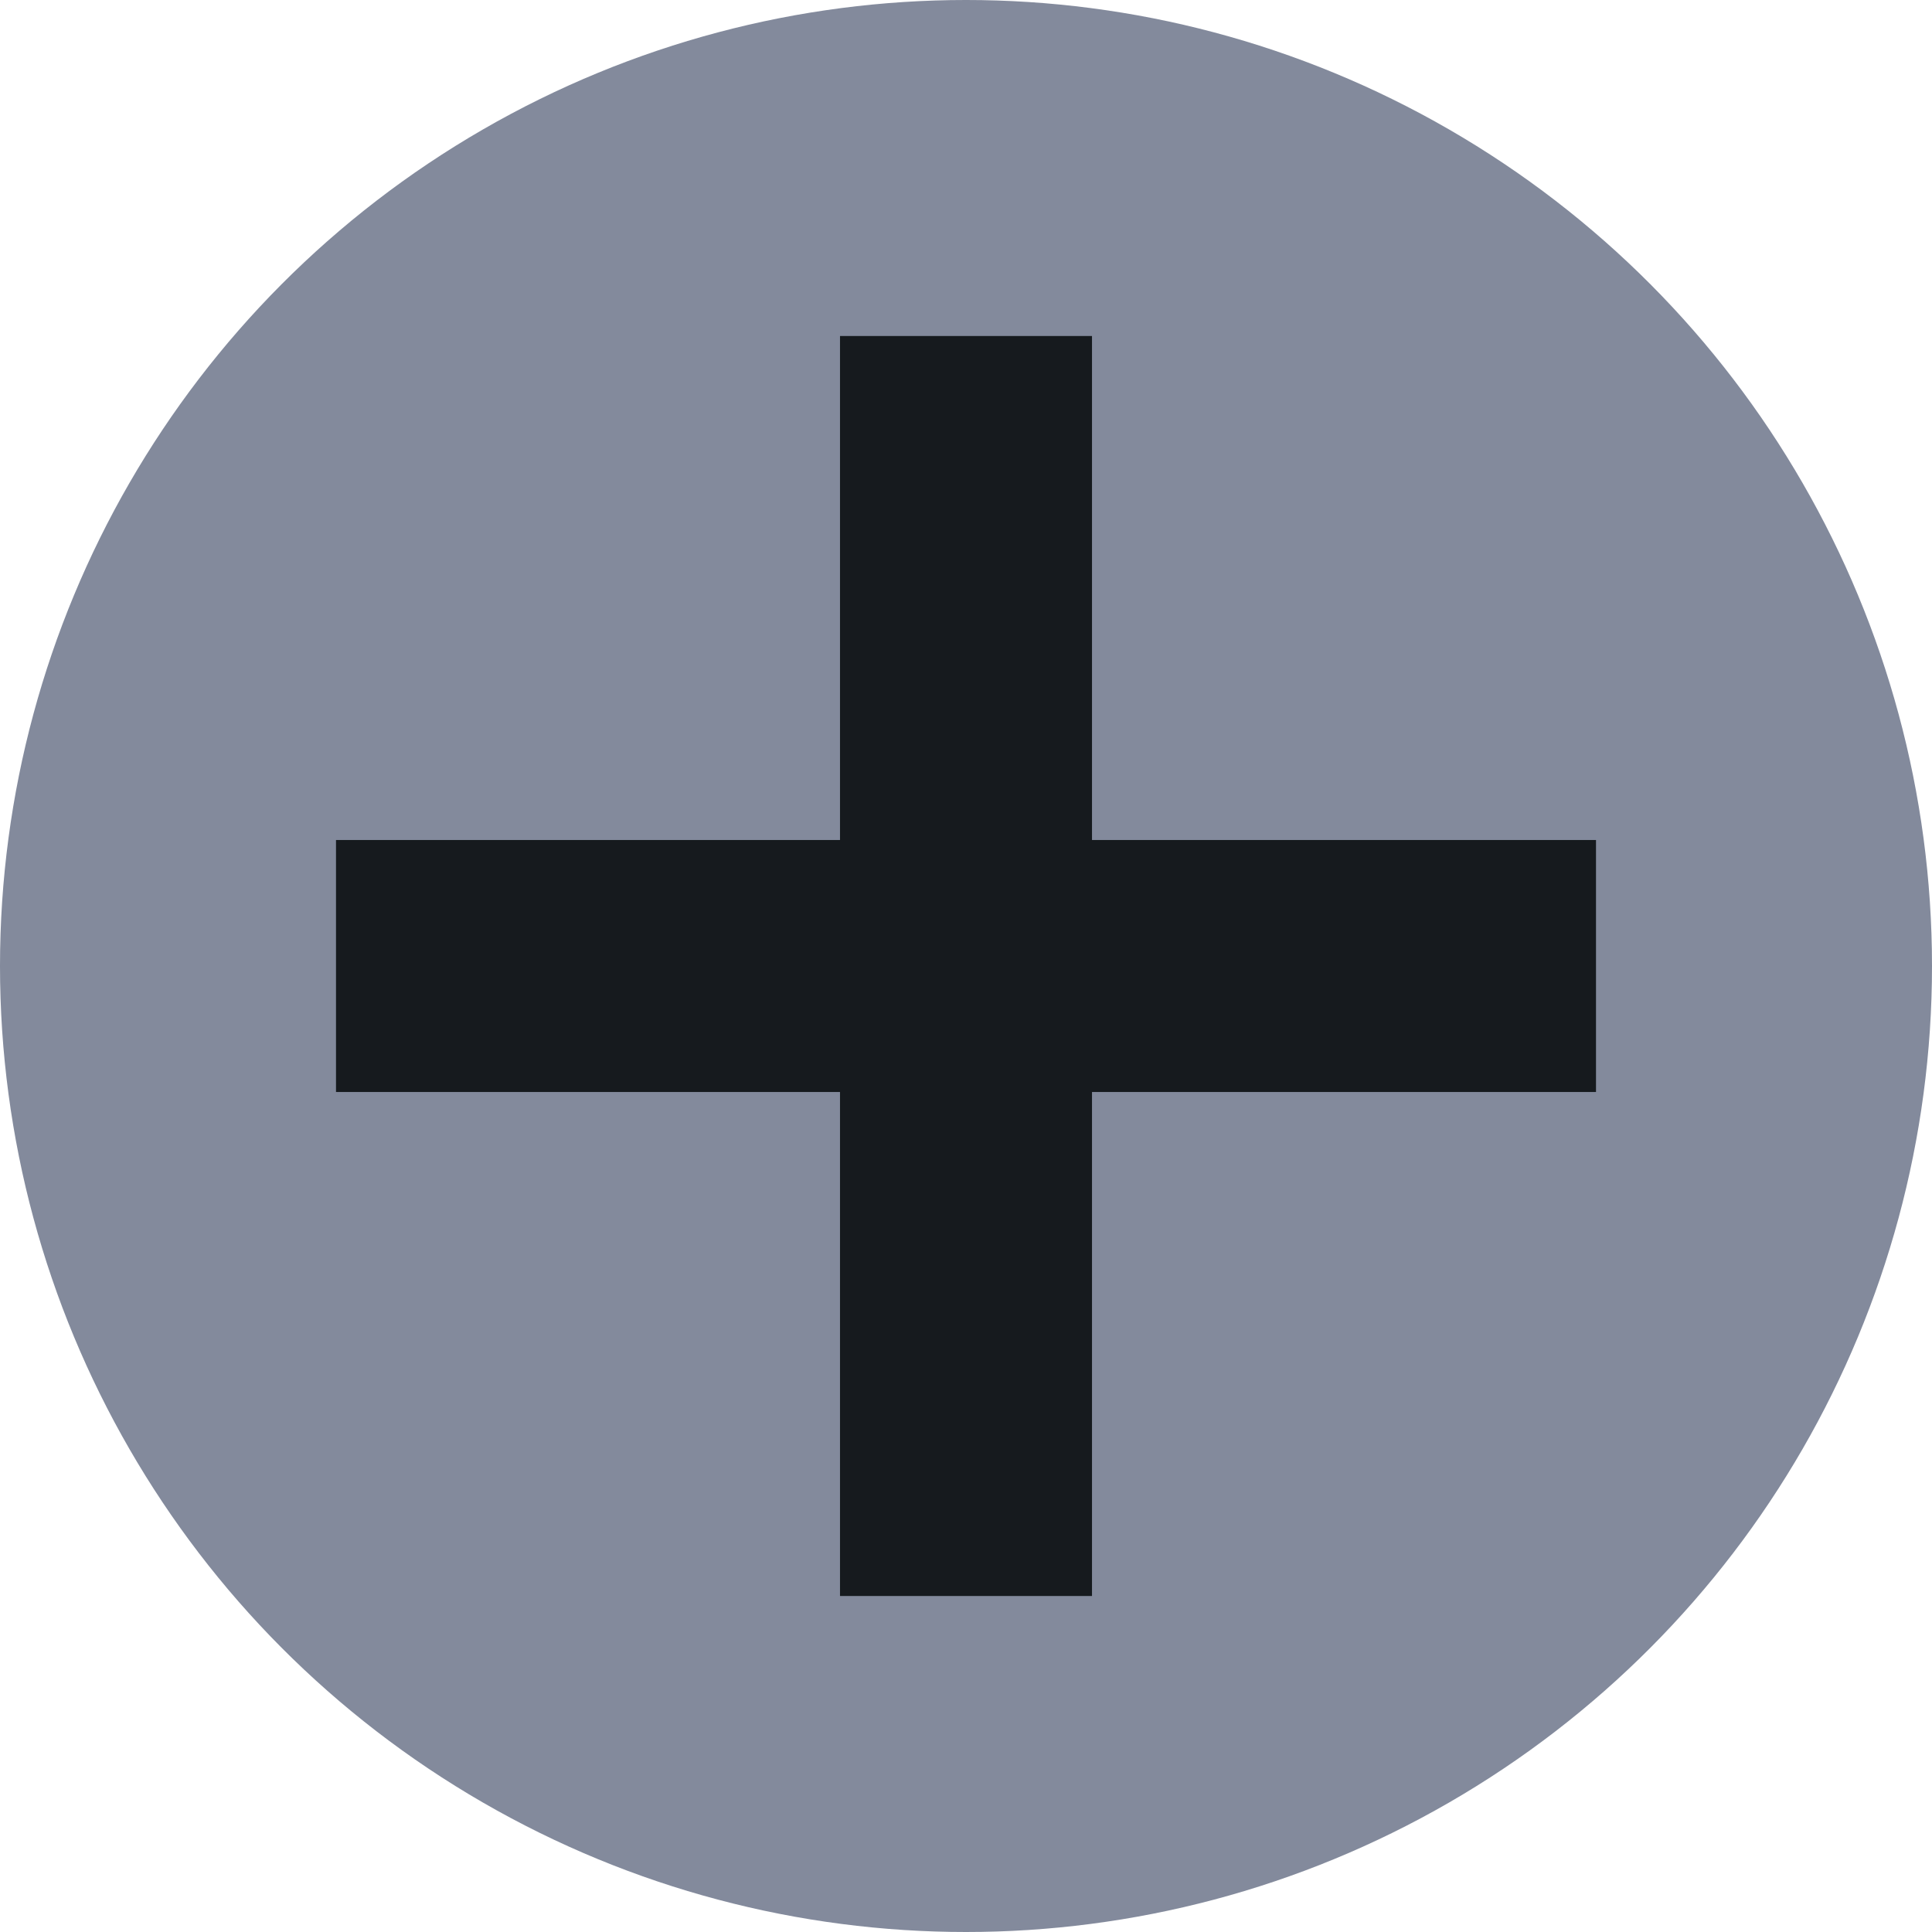 <svg width="23" height="23" viewBox="0 0 23 23" fill="none" xmlns="http://www.w3.org/2000/svg">
  <circle cx="11.5" cy="11.5" r="11.5" fill="#838A9C" />
  <line x1="11.5" y1="4" x2="11.5" y2="19" stroke="#161a1e" stroke-width="3" />
  <line x1="4" y1="11.5" x2="19" y2="11.5" stroke="#161a1e" stroke-width="3" />
</svg>
